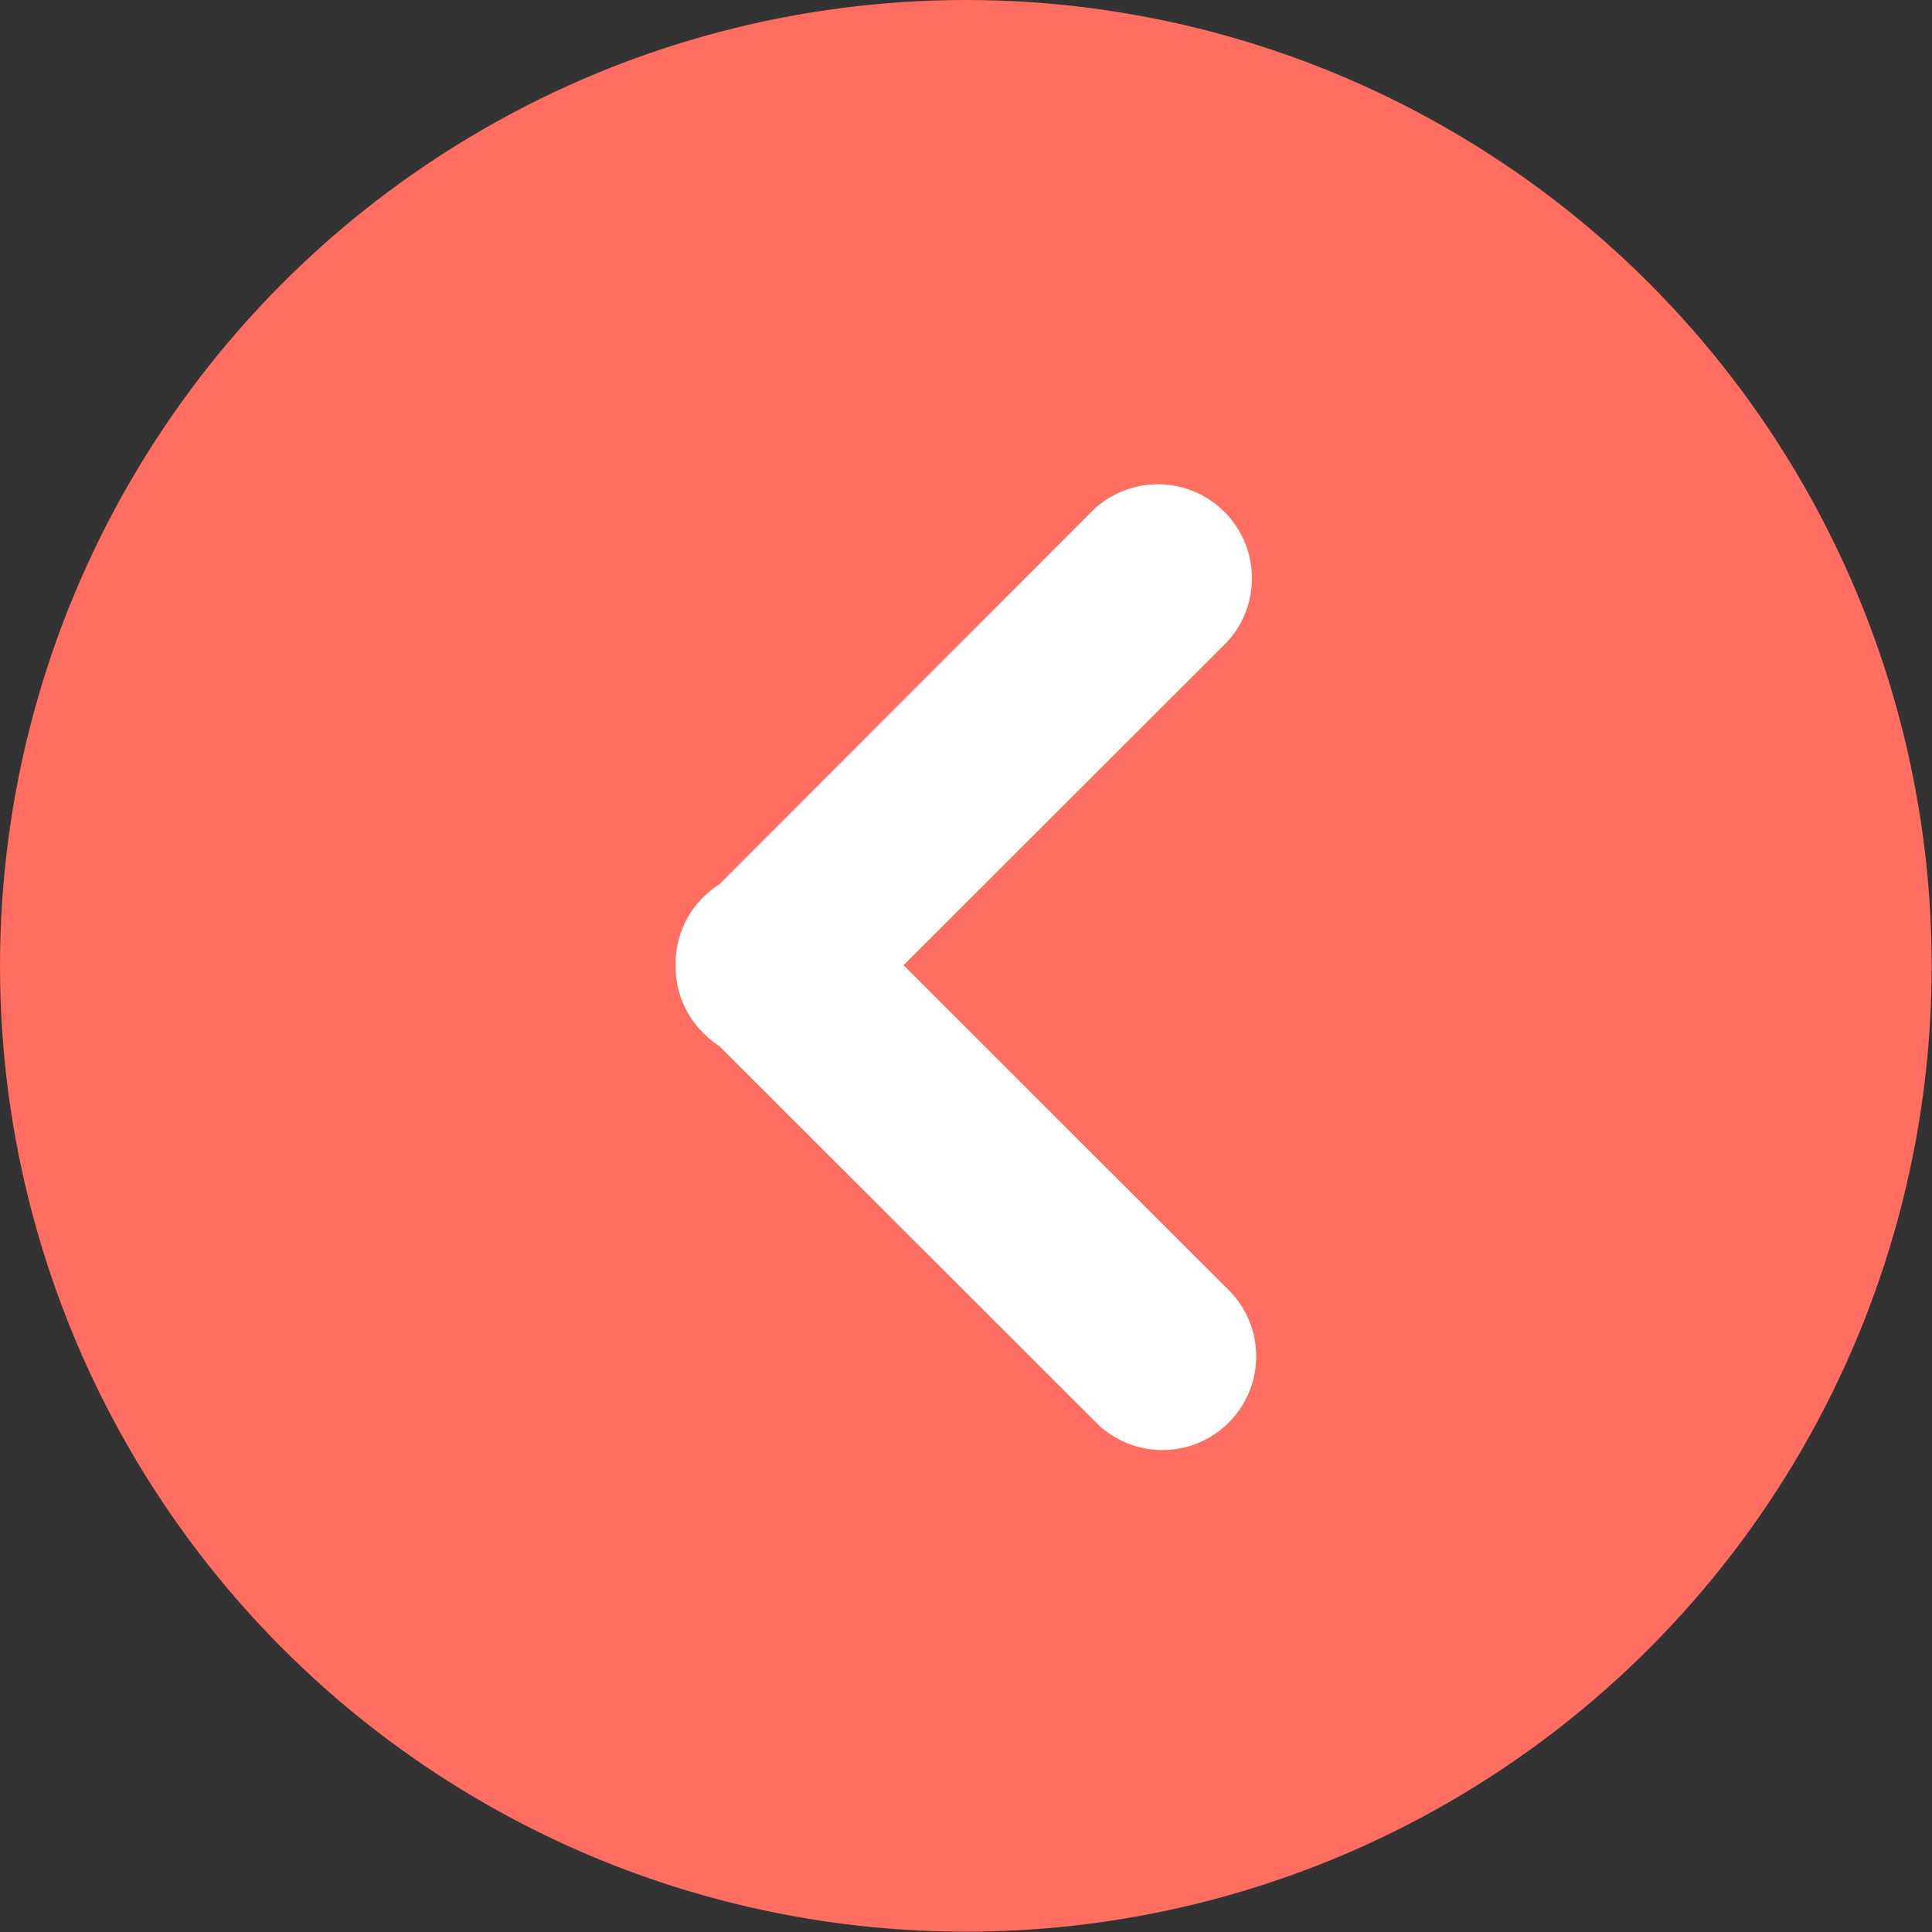 <svg xmlns="http://www.w3.org/2000/svg" viewBox="0 0 60.19 60.19"><rect x="0" y="0" width="60.19" height="60.19" fill="#333333" stroke="none"/><defs><style>.cls-1{fill:#ff6e60;}.cls-2{fill:#fff;}</style></defs><title>prev_1</title><g id="Layer_2" data-name="Layer 2"><g id="Capa_1" data-name="Capa 1"><circle class="cls-1" cx="30.09" cy="30.09" r="30.09"/><path class="cls-2" d="M21.05,30.07a2.89,2.89,0,0,0,.86,2.11,2.6,2.6,0,0,0,.49.4L34.15,44.32a2.92,2.92,0,0,0,4.13-4.13L28.15,30.07,38.23,20a2.93,2.93,0,0,0-4.14-4.14L22.4,27.56a3,3,0,0,0-.49.39A2.9,2.9,0,0,0,21.05,30.07Z"/></g></g></svg>